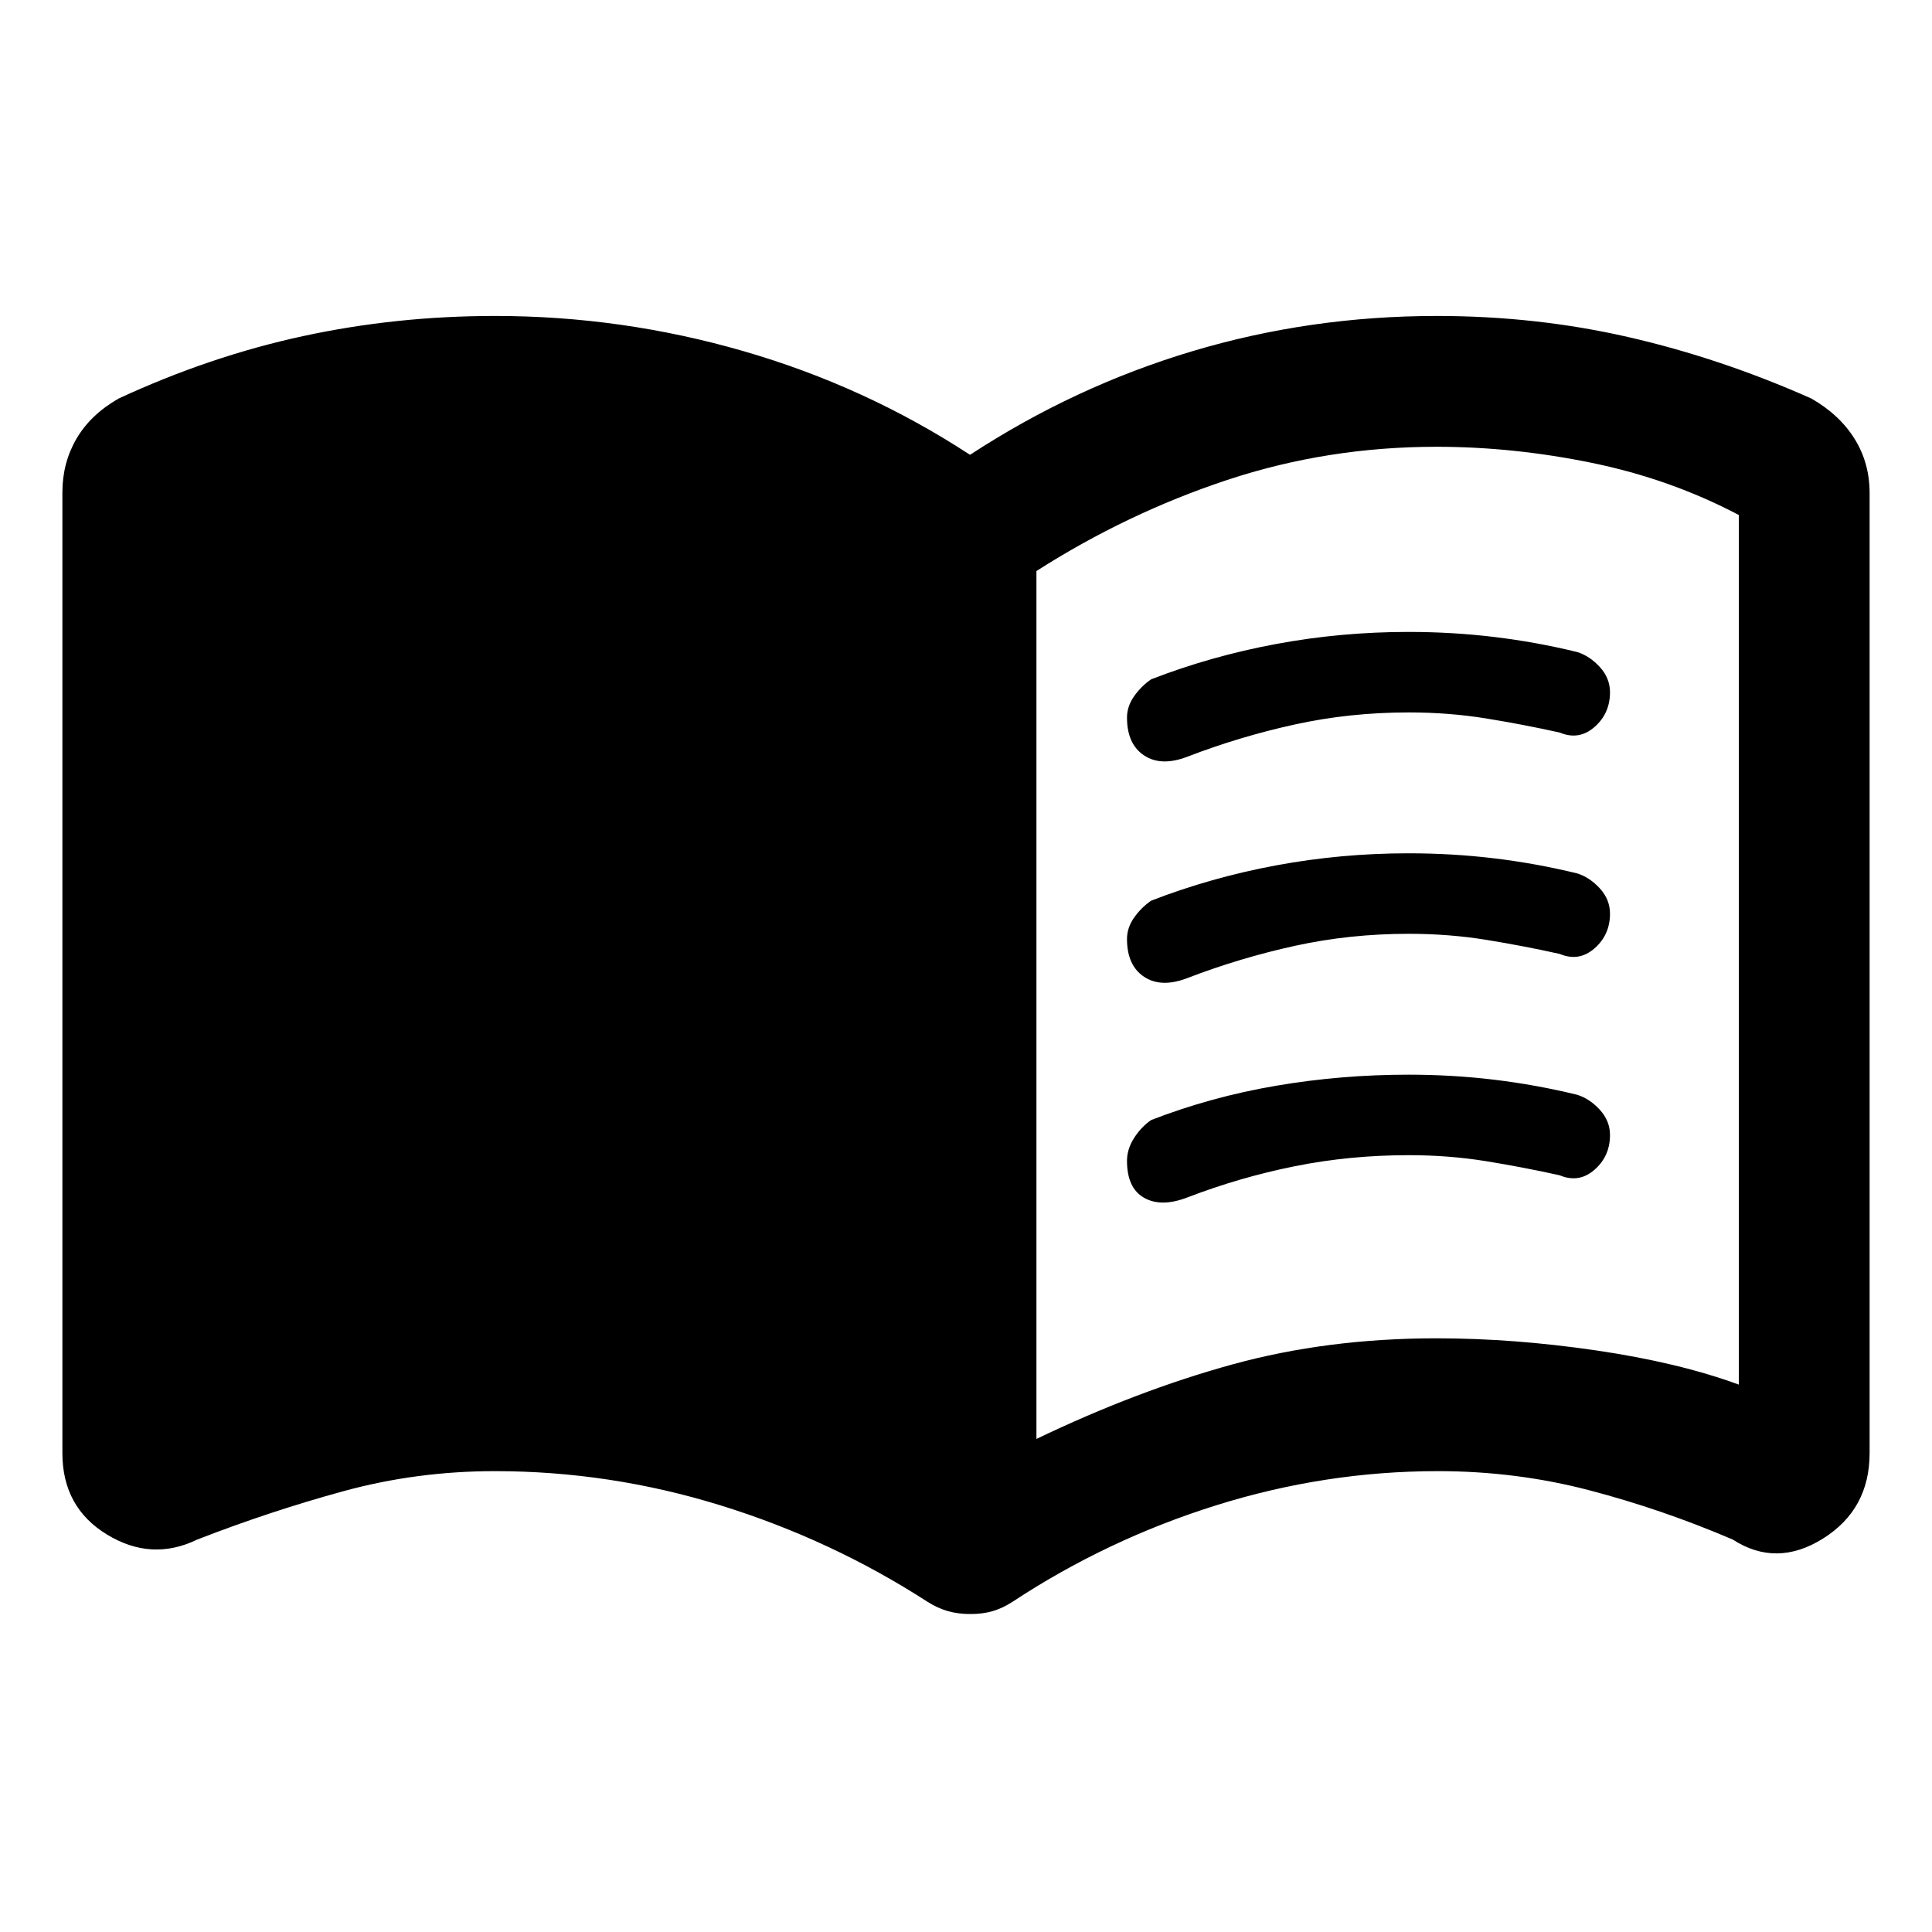 <svg xmlns="http://www.w3.org/2000/svg" height="48" viewBox="0 -960 960 960" width="48"><path d="M515-245q50.02-24 97.27-37 47.26-13 101.52-13 38.21 0 79.21 6 41 6 71 17v-432.1Q830-722 791-730t-77.21-8q-54.26 0-104.03 16.5Q560-705 515-676.26V-245Zm-32.79 87q-6.21 0-11.28-1.46-5.07-1.46-9.93-4.54-48-31-102.99-48-54.99-17-112.07-17-38.94 0-75.44 10T98-195q-22.7 11-44.85-2.5Q31-211 31-238v-477.31Q31-730 38-742q7-12 21-20 45.38-21 91.63-31 46.24-10 95.41-10 62.96 0 123.46 17.5Q430-768 482-734q52-34 110.51-51.5Q651.03-803 714-803q49.29 0 95.14 10.5Q855-782 900-762q14 8 21.5 20t7.5 27v477q0 28-23.15 42.5T861-195q-35-15-71.31-24.5t-75.21-9.5q-56.02 0-110.25 17T503-164q-4.77 3.08-9.67 4.54T482.21-158ZM560-603.42q0-5.58 3.5-10.58t8.5-8.46Q601.79-634 634.08-640t65.79-6q21.69 0 42.53 2.5t41.35 7.5q6.25 2 11.25 7.5t5 12.5q0 10.52-7.72 17.26Q784.56-592 775-596q-18-4-36.5-7t-38.5-3q-29.34 0-56.67 6Q616-594 590-584q-13 5-21.5-.63t-8.5-18.79Zm0 220.21q0-5.79 3.5-11.29 3.5-5.5 8.5-8.96 29.79-11.54 62.08-17.04t65.79-5.5q21.69 0 42.53 2.5t41.35 7.5q6.25 2 11.25 7.5t5 12.5q0 10.52-7.72 17.26Q784.56-372 775-376q-18-4-36.5-7t-38.5-3q-29.34 0-56.67 5.5Q616-375 590-365q-13 5-21.5.18t-8.5-18.39Zm0-110.21q0-5.58 3.5-10.58t8.5-8.46Q601.79-524 634.08-530t65.79-6q21.69 0 42.53 2.5t41.35 7.5q6.25 2 11.25 7.5t5 12.5q0 10.52-7.72 17.26Q784.56-482 775-486q-18-4-36.5-7t-38.5-3q-29.34 0-56.67 6Q616-484 590-474q-13 5-21.5-.63t-8.5-18.79Z"/></svg>